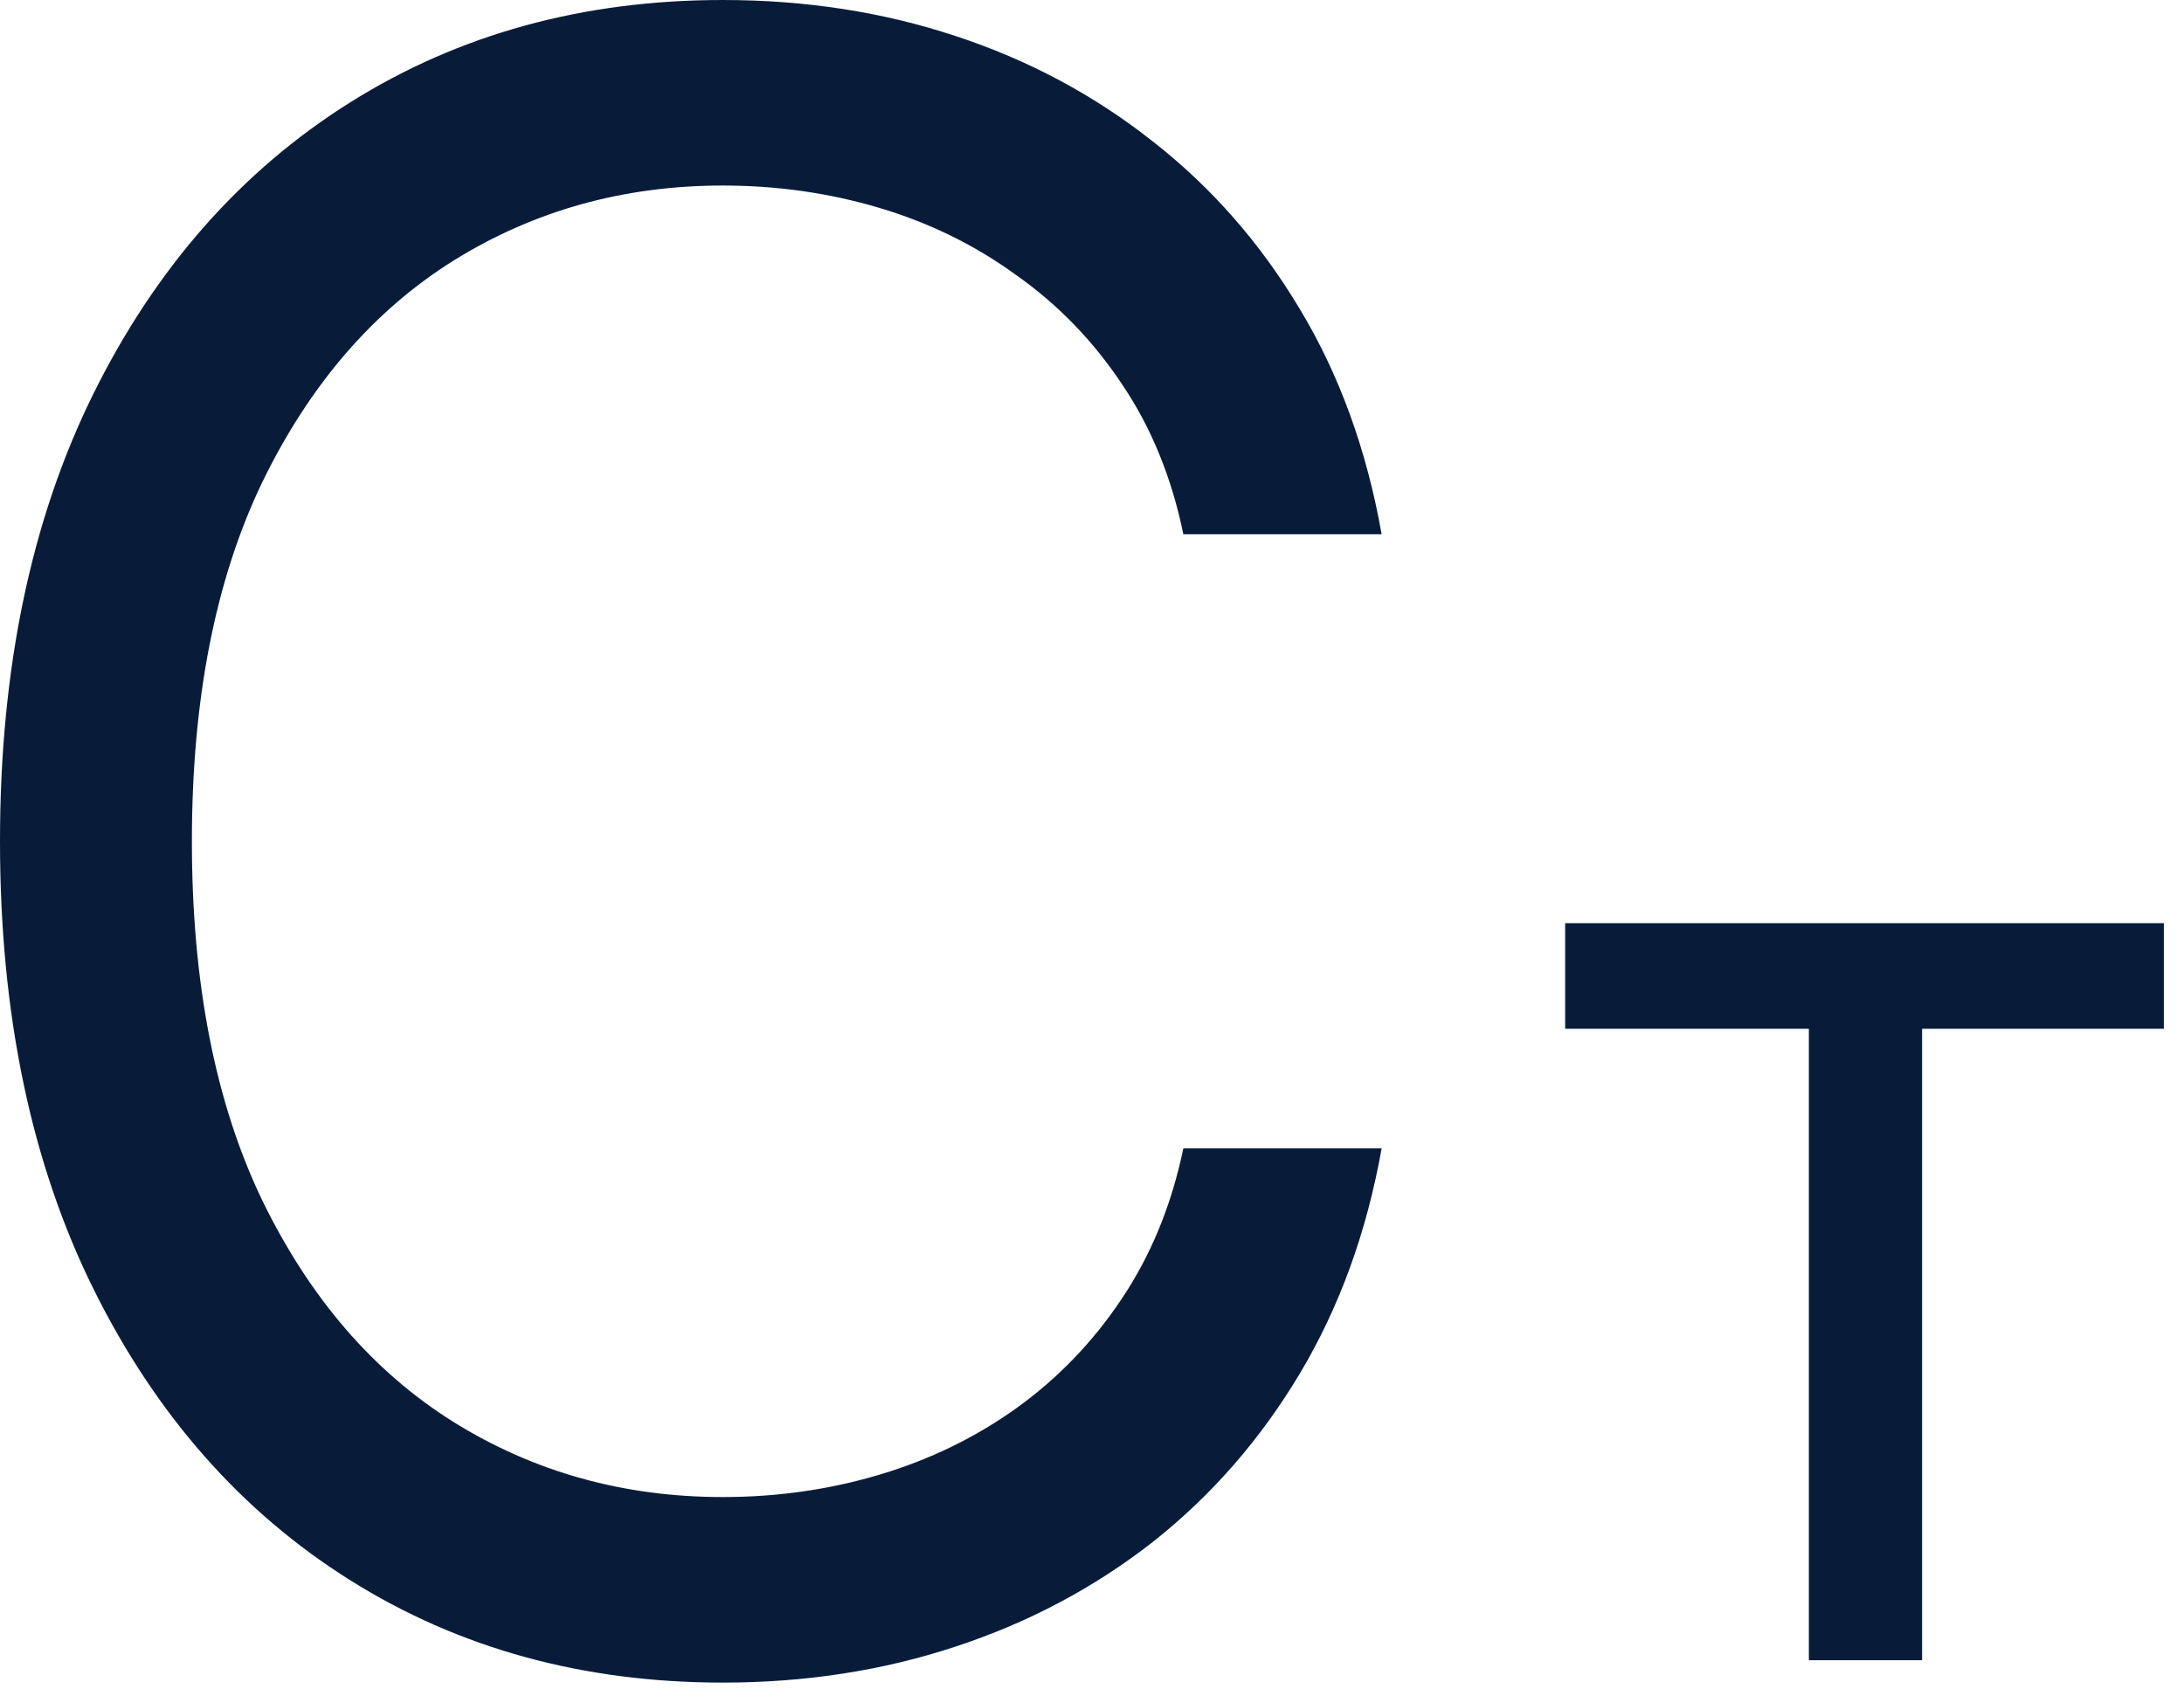 <svg width="97" height="75" viewBox="0 0 97 75" fill="none" xmlns="http://www.w3.org/2000/svg">
<path d="M61.364 23.722H52.557C52.036 21.189 51.124 18.963 49.822 17.046C48.544 15.128 46.981 13.518 45.135 12.216C43.312 10.89 41.288 9.896 39.062 9.233C36.837 8.57 34.517 8.239 32.102 8.239C27.699 8.239 23.71 9.351 20.135 11.577C16.584 13.802 13.755 17.081 11.648 21.413C9.564 25.746 8.523 31.061 8.523 37.358C8.523 43.655 9.564 48.97 11.648 53.303C13.755 57.635 16.584 60.914 20.135 63.139C23.71 65.365 27.699 66.477 32.102 66.477C34.517 66.477 36.837 66.146 39.062 65.483C41.288 64.82 43.312 63.838 45.135 62.535C46.981 61.21 48.544 59.588 49.822 57.67C51.124 55.729 52.036 53.504 52.557 50.994H61.364C60.701 54.711 59.493 58.037 57.742 60.973C55.99 63.909 53.812 66.406 51.207 68.466C48.603 70.502 45.679 72.053 42.436 73.118C39.216 74.183 35.772 74.716 32.102 74.716C25.9 74.716 20.384 73.201 15.554 70.171C10.724 67.14 6.925 62.831 4.155 57.244C1.385 51.657 0 45.028 0 37.358C0 29.688 1.385 23.059 4.155 17.472C6.925 11.884 10.724 7.576 15.554 4.545C20.384 1.515 25.9 0 32.102 0C35.772 0 39.216 0.533 42.436 1.598C45.679 2.663 48.603 4.226 51.207 6.286C53.812 8.321 55.99 10.807 57.742 13.743C59.493 16.655 60.701 19.981 61.364 23.722ZM69.515 45.682V40.994H96.106V45.682H85.368V73.722H80.339V45.682H69.515Z" fill="#081C3A"/>
</svg>
